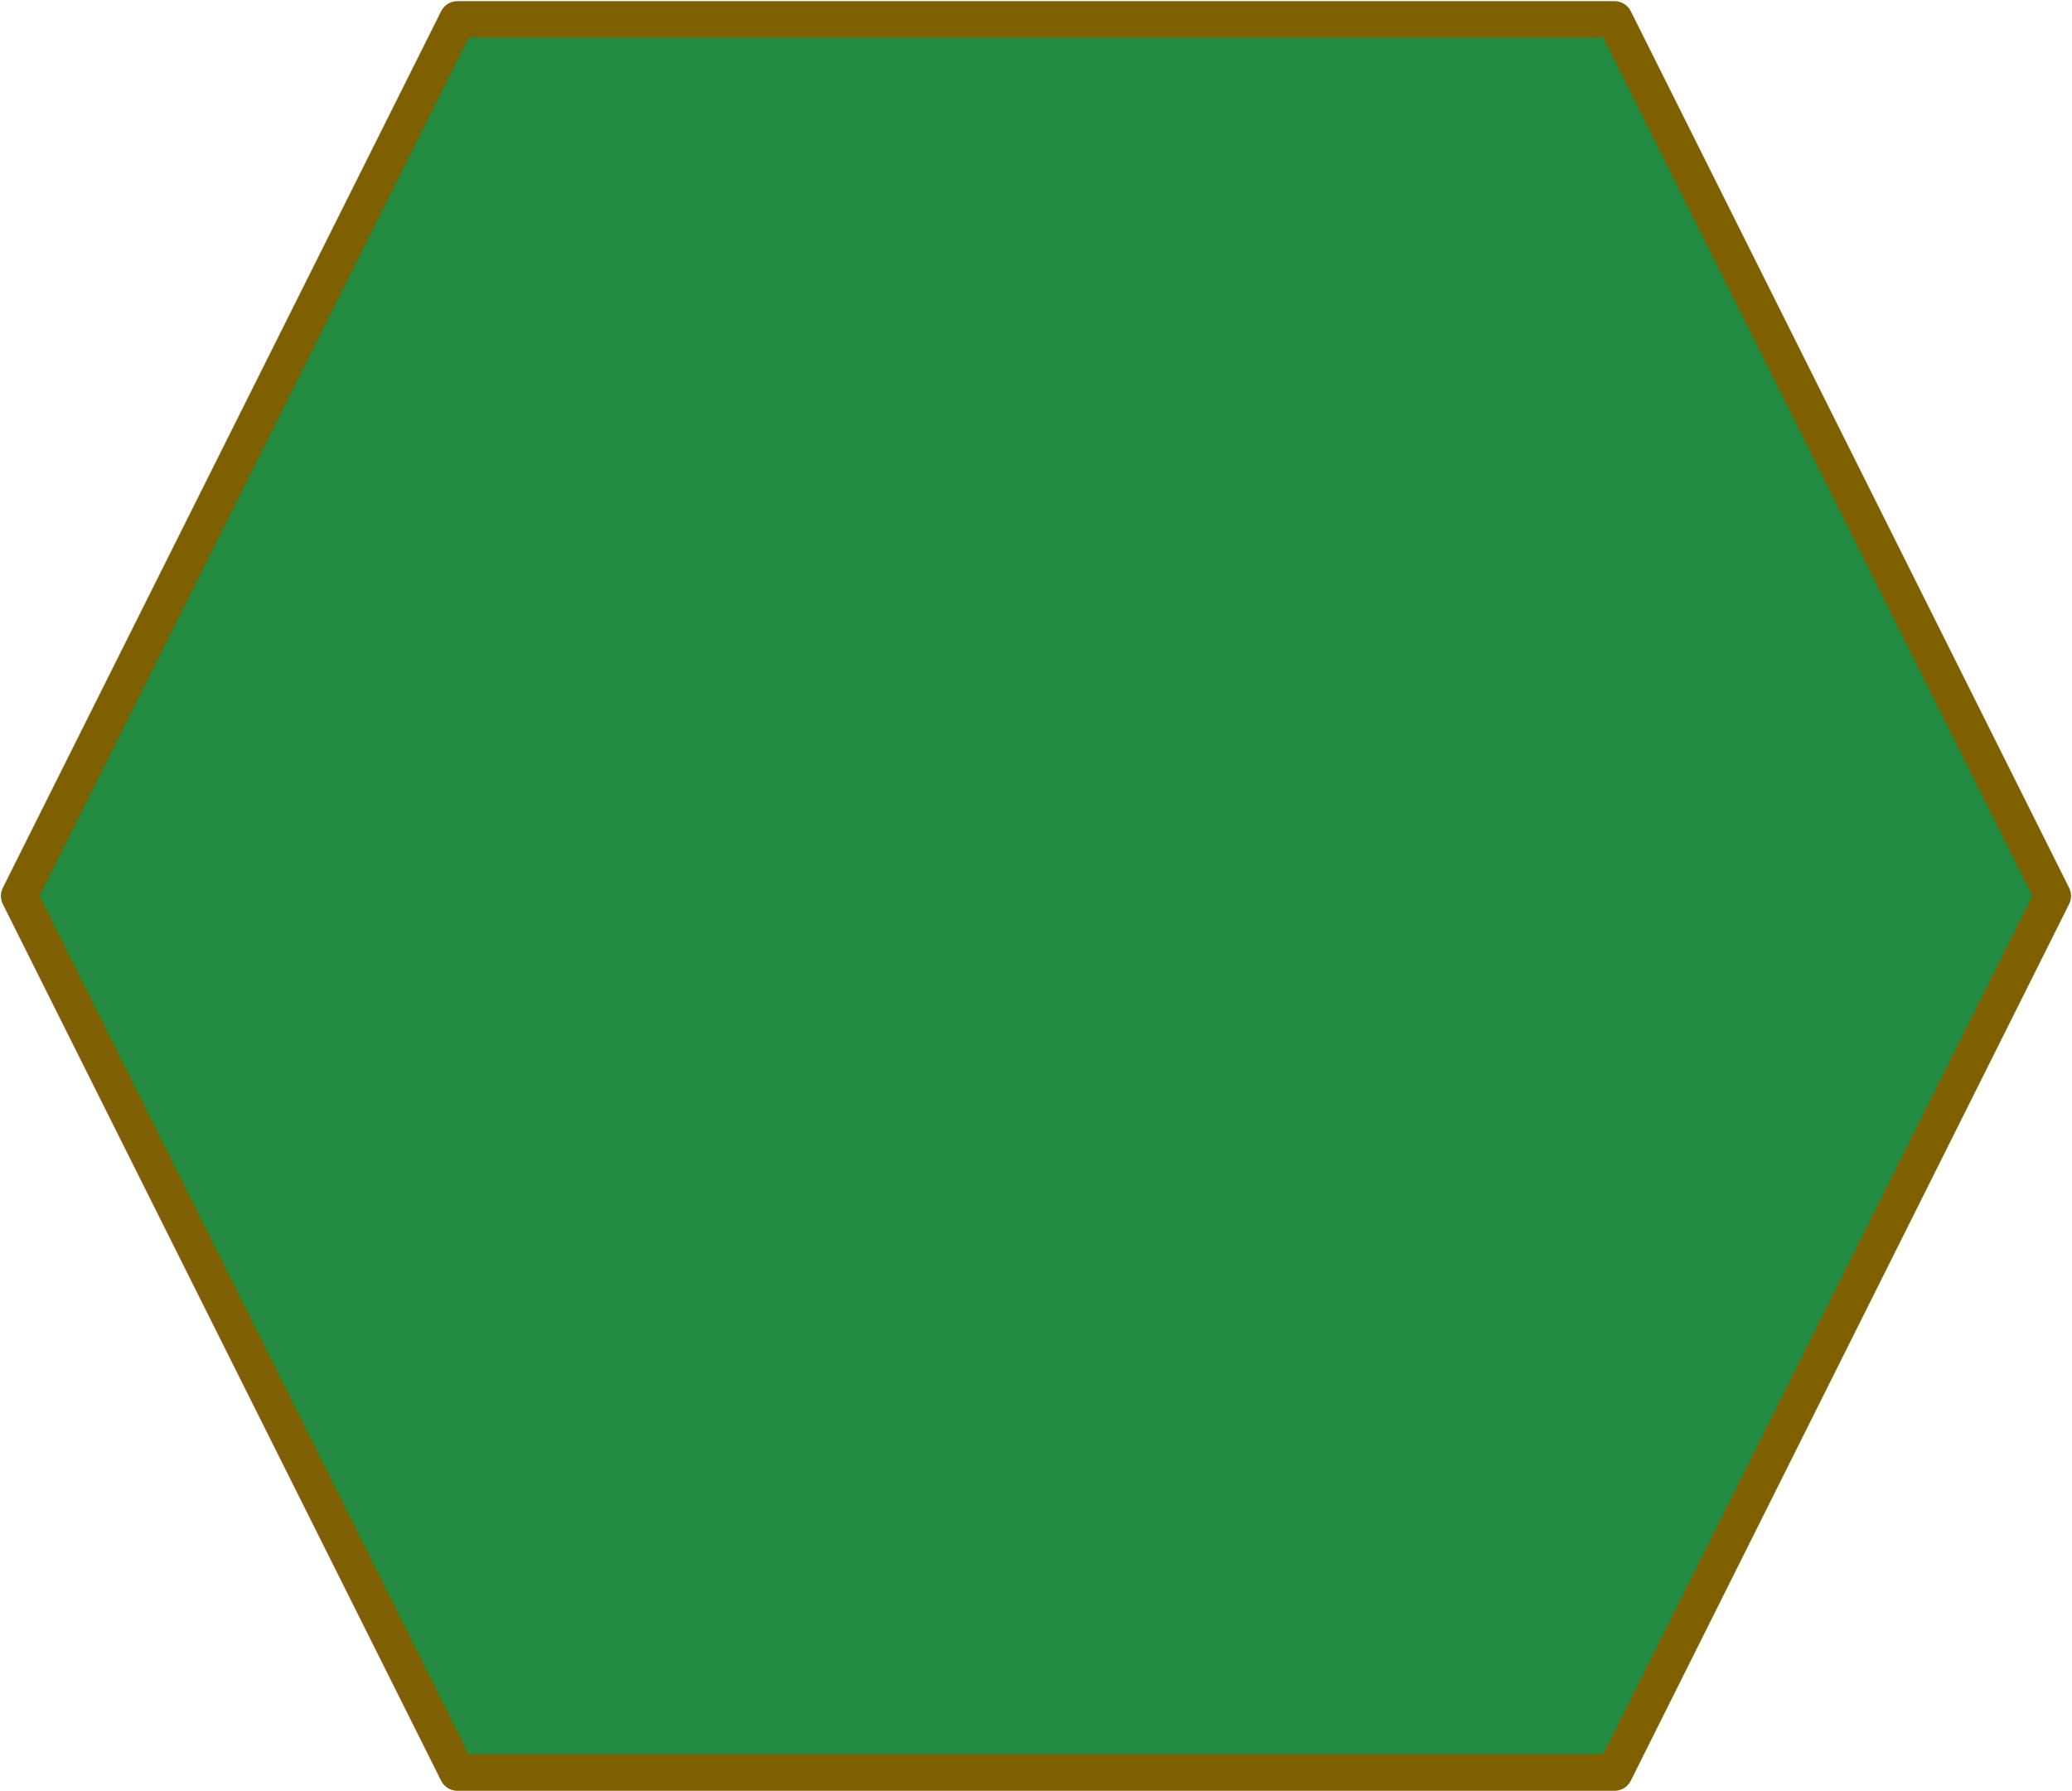 <svg version="1.1" viewBox="0.0 0.0 226.916 196.168" fill="none" stroke="none" stroke-linecap="square" stroke-miterlimit="10" xmlns:xlink="http://www.w3.org/1999/xlink" xmlns="http://www.w3.org/2000/svg"><clipPath id="p.0"><path d="m0 0l226.916 0l0 196.168l-226.916 0l0 -196.168z" clip-rule="nonzero"/></clipPath><g clip-path="url(#p.0)"><path fill="#000000" fill-opacity="0.0" d="m0 0l226.916 0l0 196.168l-226.916 0z" fill-rule="evenodd"/><path fill="#228c43" d="m2.1 98.125l48.0 -96l126.709 0l48.0 96l-48.0 96l-126.709 0z" fill-rule="evenodd"/><path stroke="#7f6000" stroke-width="4.0" stroke-linejoin="round" stroke-linecap="butt" d="m2.1 98.125l48.0 -96l126.709 0l48.0 96l-48.0 96l-126.709 0z" fill-rule="evenodd"/></g></svg>
